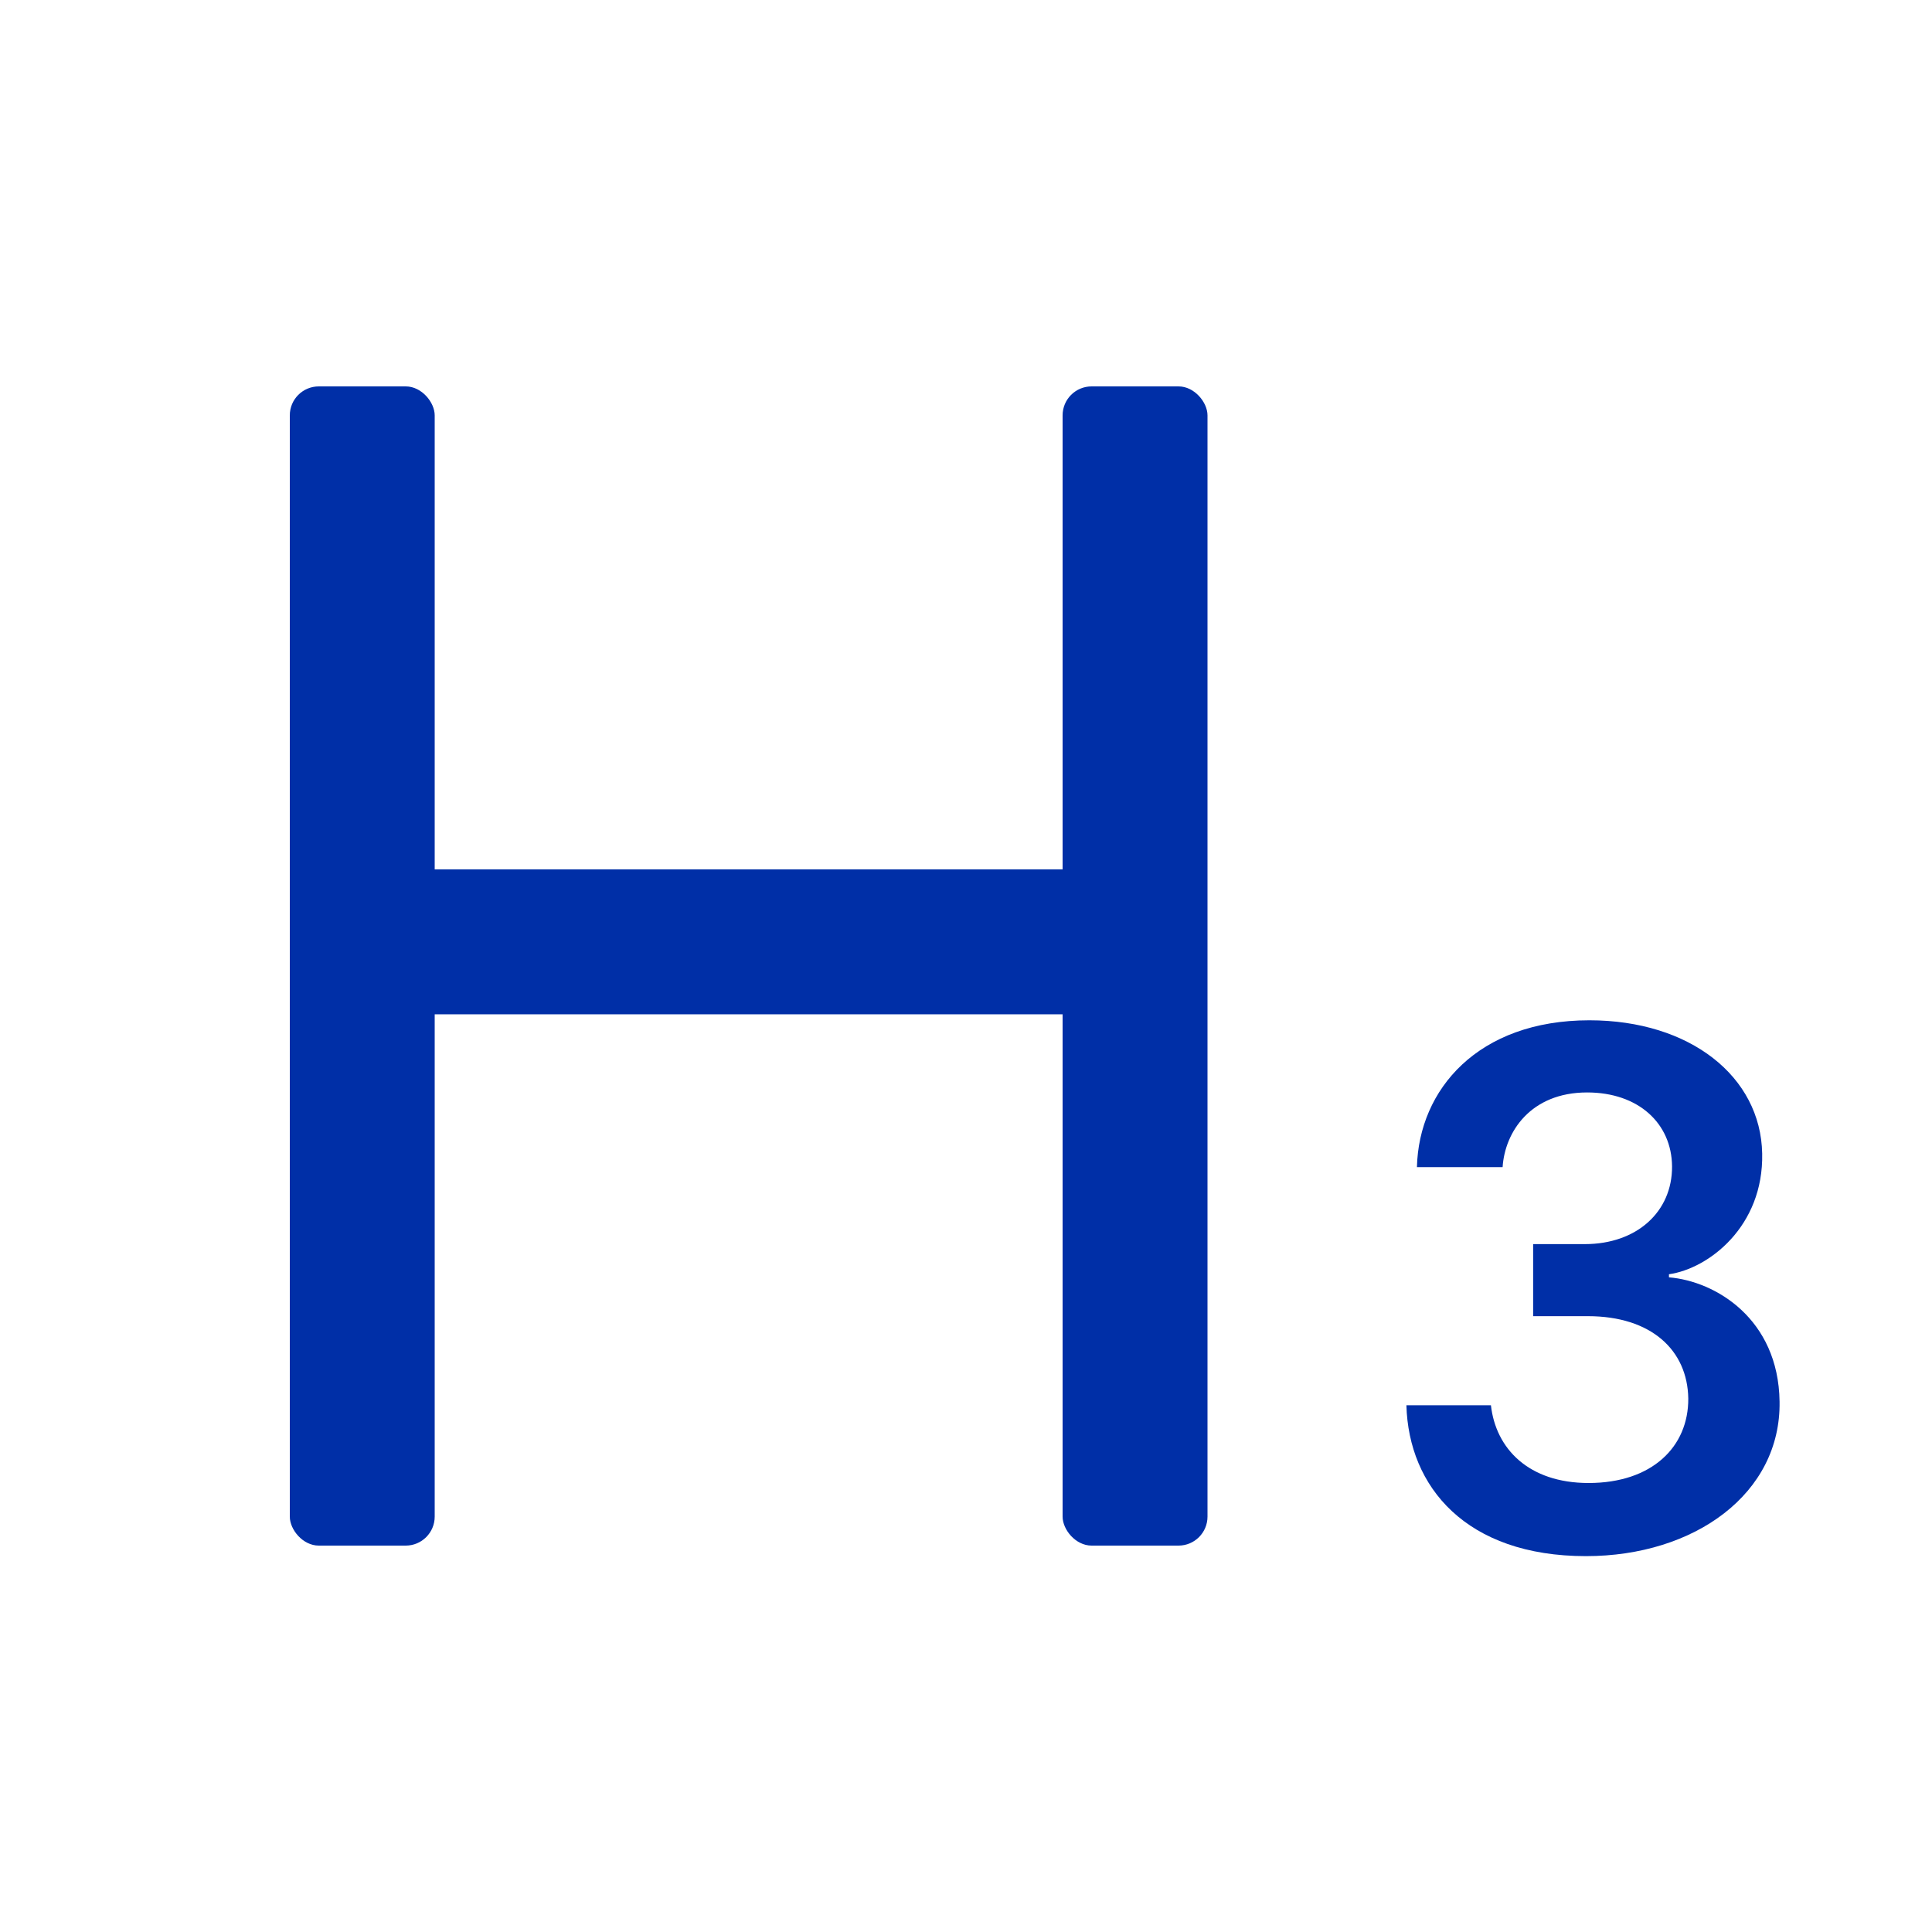 <svg width="20" height="20" viewBox="0 0 20 20" fill="none" xmlns="http://www.w3.org/2000/svg">
<rect x="3" y="4" width="1.5" height="12" rx="0.3" fill="#002FA7"/>
<rect x="11" y="4" width="1.5" height="12" rx="0.3" fill="#002FA7"/>
<rect x="4" y="9" width="8" height="1.5" fill="#002FA7"/>
<path d="M15.871 13.625H16.438C17.094 13.625 17.469 13.977 17.477 14.477C17.48 14.977 17.102 15.352 16.445 15.352C15.824 15.352 15.484 14.996 15.434 14.547H14.559C14.582 15.391 15.176 16.109 16.418 16.109C17.543 16.109 18.438 15.461 18.422 14.508C18.41 13.652 17.758 13.262 17.277 13.223V13.191C17.688 13.133 18.258 12.695 18.242 11.941C18.227 11.145 17.496 10.562 16.453 10.562C15.301 10.562 14.688 11.277 14.668 12.082H15.555C15.578 11.719 15.844 11.309 16.43 11.309C16.961 11.309 17.305 11.629 17.309 12.074C17.312 12.543 16.945 12.879 16.406 12.879H15.871V13.625Z" fill="#002FA7"/>
</svg>
